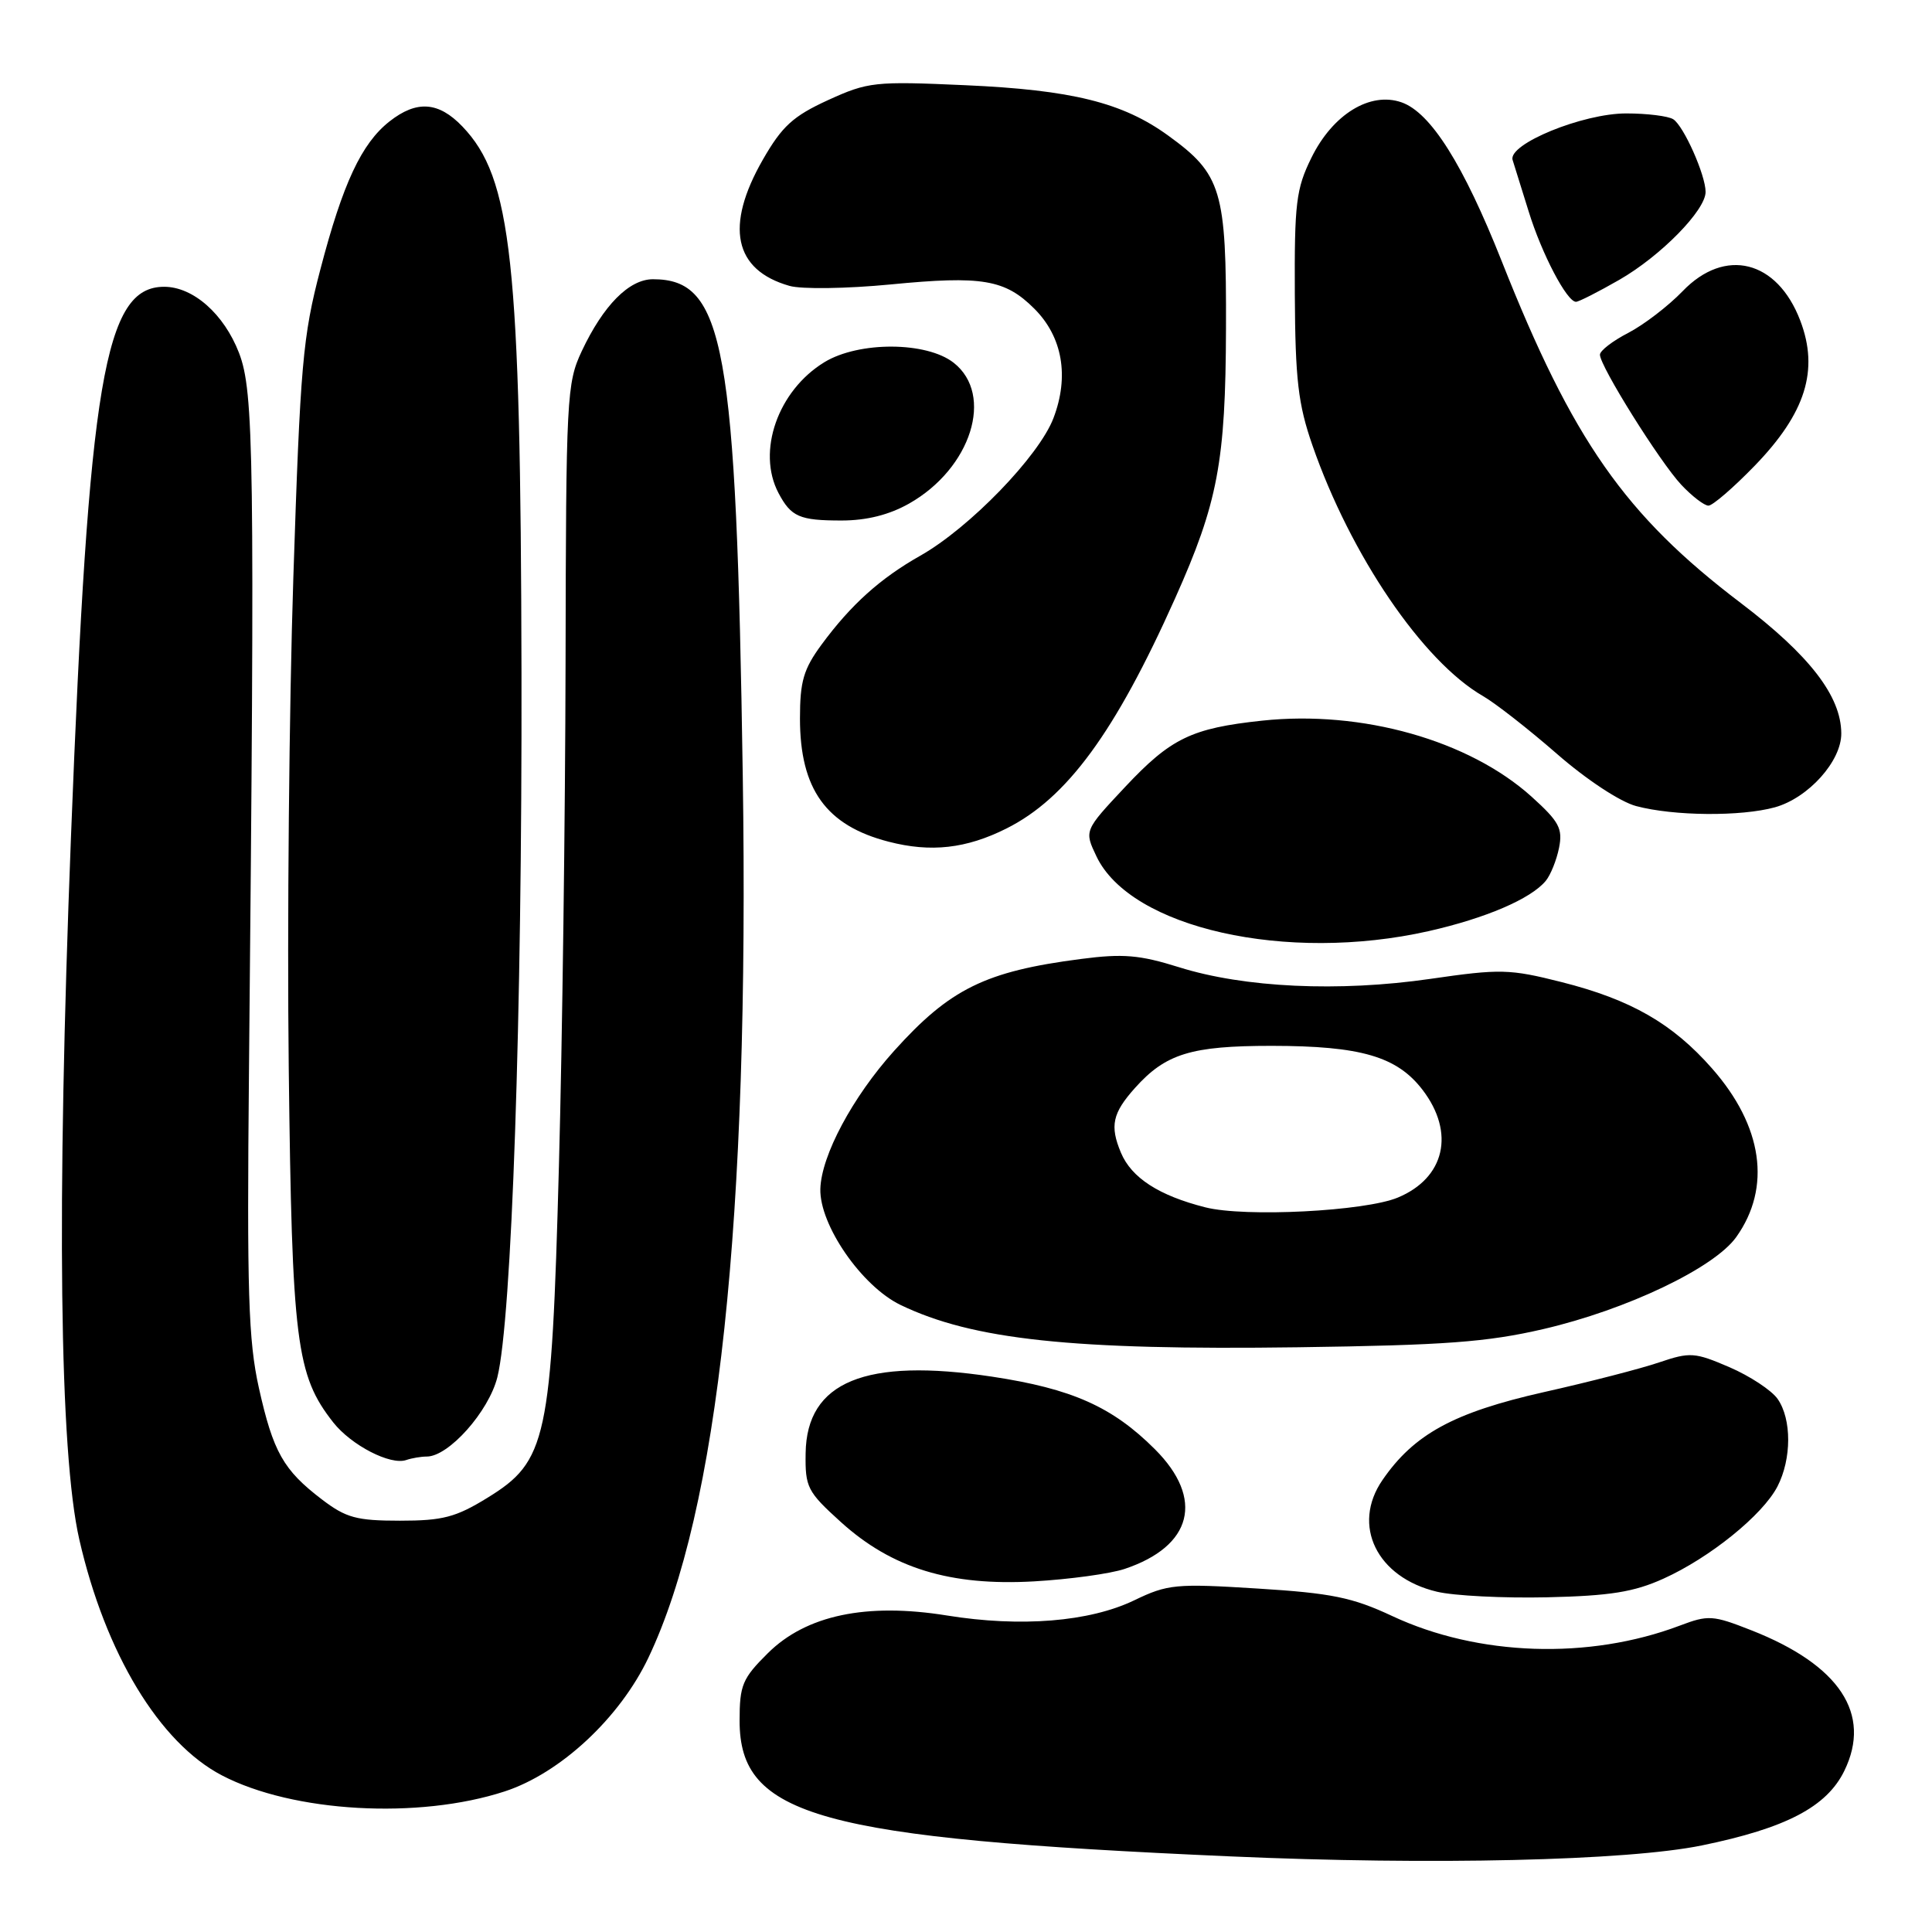 <?xml version="1.0" encoding="UTF-8" standalone="no"?>
<!DOCTYPE svg PUBLIC "-//W3C//DTD SVG 1.1//EN" "http://www.w3.org/Graphics/SVG/1.1/DTD/svg11.dtd" >
<svg xmlns="http://www.w3.org/2000/svg" xmlns:xlink="http://www.w3.org/1999/xlink" version="1.1" viewBox="0 0 256 256">
 <g >
 <path fill="currentColor"
d=" M 225.50 244.53 C 236.66 242.24 242.05 239.42 244.38 234.65 C 248.06 227.12 243.77 220.62 232.06 216.02 C 226.95 214.01 226.36 213.97 222.56 215.41 C 210.54 219.95 195.85 219.46 184.47 214.13 C 179.19 211.66 176.44 211.10 166.63 210.49 C 155.78 209.81 154.73 209.91 150.27 212.06 C 144.35 214.90 135.26 215.64 125.47 214.06 C 114.80 212.34 106.82 214.02 101.75 219.05 C 98.37 222.40 98.00 223.28 98.00 228.01 C 98.00 240.67 108.50 243.58 163.00 245.98 C 189.73 247.16 215.58 246.56 225.50 244.53 Z  M 66.88 237.37 C 74.25 234.96 82.12 227.64 85.92 219.65 C 95.20 200.14 99.31 161.73 98.42 102.75 C 97.56 45.63 96.00 37.00 86.52 37.00 C 83.36 37.00 79.94 40.46 77.08 46.54 C 75.09 50.78 75.00 52.64 74.94 87.74 C 74.90 107.96 74.51 138.00 74.06 154.50 C 73.08 190.80 72.47 193.62 64.58 198.47 C 60.39 201.05 58.66 201.50 53.00 201.50 C 47.24 201.50 45.85 201.12 42.65 198.68 C 37.55 194.79 36.20 192.41 34.30 183.89 C 32.91 177.63 32.71 171.23 32.99 142.00 C 33.77 60.42 33.65 51.90 31.67 46.76 C 29.68 41.61 25.60 38.00 21.75 38.00 C 13.85 38.00 11.76 50.35 9.40 111.00 C 7.49 160.12 7.87 192.43 10.51 204.00 C 13.96 219.08 21.12 230.93 29.41 235.25 C 38.82 240.16 55.46 241.10 66.88 237.37 Z  M 220.42 209.18 C 226.56 206.41 233.56 200.75 235.52 196.97 C 237.41 193.31 237.42 188.04 235.54 185.36 C 234.74 184.22 231.87 182.33 229.16 181.16 C 224.56 179.18 223.94 179.14 219.86 180.52 C 217.46 181.34 210.57 183.12 204.54 184.47 C 192.64 187.16 187.36 190.03 183.18 196.12 C 179.06 202.11 182.43 209.02 190.40 210.91 C 192.65 211.45 199.22 211.78 205.00 211.65 C 213.35 211.46 216.51 210.95 220.42 209.18 Z  M 149.02 207.89 C 158.01 204.88 159.60 198.60 153.04 192.04 C 147.40 186.40 142.03 184.01 131.43 182.41 C 114.66 179.89 106.89 183.08 106.75 192.55 C 106.68 197.08 106.97 197.65 111.42 201.68 C 118.19 207.81 125.90 210.17 137.02 209.54 C 141.71 209.27 147.11 208.53 149.02 207.89 Z  M 56.55 193.00 C 59.45 193.00 64.75 187.05 65.90 182.50 C 67.81 174.89 69.19 134.63 69.10 89.12 C 68.99 34.46 67.81 23.59 61.27 16.76 C 58.11 13.46 55.21 13.26 51.61 16.09 C 47.90 19.01 45.43 24.29 42.45 35.70 C 40.11 44.60 39.79 48.33 38.87 76.50 C 38.31 93.55 38.04 122.80 38.26 141.50 C 38.69 177.89 39.24 182.22 44.16 188.48 C 46.55 191.51 51.74 194.19 53.83 193.46 C 54.56 193.21 55.79 193.00 56.55 193.00 Z  M 204.50 176.11 C 215.56 173.54 227.14 168.01 230.06 163.92 C 234.75 157.34 233.58 149.21 226.85 141.57 C 221.61 135.61 216.09 132.45 206.91 130.13 C 200.02 128.39 198.80 128.36 189.50 129.71 C 177.41 131.46 164.87 130.88 156.22 128.16 C 151.01 126.53 148.81 126.34 143.22 127.07 C 130.56 128.71 125.87 131.02 118.46 139.26 C 112.96 145.38 108.83 153.11 108.70 157.53 C 108.57 162.30 114.17 170.42 119.32 172.91 C 128.89 177.52 142.06 178.93 172.00 178.52 C 191.51 178.25 197.03 177.84 204.50 176.11 Z  M 189.30 123.38 C 196.86 121.67 202.83 119.11 204.81 116.73 C 205.46 115.95 206.25 113.98 206.58 112.35 C 207.09 109.79 206.60 108.87 202.96 105.58 C 194.66 98.09 180.46 94.08 167.24 95.49 C 157.88 96.49 155.14 97.82 149.08 104.28 C 143.66 110.06 143.66 110.06 145.29 113.48 C 149.82 122.98 170.47 127.62 189.30 123.38 Z  M 133.36 109.78 C 141.37 105.77 147.76 97.05 155.70 79.30 C 161.38 66.61 162.40 61.18 162.45 43.50 C 162.51 25.21 161.87 23.09 154.80 17.97 C 148.75 13.58 142.03 11.92 127.89 11.29 C 115.88 10.75 115.02 10.85 109.71 13.27 C 105.08 15.39 103.62 16.73 101.08 21.16 C 96.02 29.98 97.25 35.79 104.61 37.88 C 106.20 38.34 112.23 38.25 118.02 37.69 C 130.14 36.51 133.18 37.03 137.05 40.90 C 140.79 44.63 141.70 49.87 139.59 55.40 C 137.67 60.44 128.47 69.94 121.95 73.63 C 116.64 76.63 112.76 80.12 108.87 85.40 C 106.47 88.66 106.00 90.28 106.00 95.20 C 106.00 104.58 109.47 109.40 117.75 111.53 C 123.34 112.98 128.04 112.45 133.36 109.78 Z  M 235.19 106.97 C 239.62 105.73 244.01 100.85 243.98 97.17 C 243.95 92.23 239.78 86.83 230.66 79.90 C 215.32 68.26 208.38 58.33 198.99 34.62 C 193.90 21.78 189.57 14.91 185.71 13.56 C 181.55 12.11 176.60 15.14 173.77 20.90 C 171.74 25.02 171.51 26.90 171.57 39.00 C 171.63 50.30 172.01 53.56 173.90 59.00 C 178.96 73.57 188.52 87.63 196.50 92.23 C 198.15 93.18 202.56 96.63 206.30 99.89 C 210.19 103.29 214.68 106.25 216.80 106.81 C 221.80 108.14 230.69 108.21 235.19 106.97 Z  M 120.47 66.72 C 128.69 62.06 131.77 52.32 126.37 48.07 C 122.78 45.25 113.81 45.21 109.24 47.99 C 103.08 51.75 100.25 59.81 103.15 65.32 C 104.82 68.48 105.93 68.97 111.50 68.97 C 114.84 68.97 117.82 68.22 120.47 66.72 Z  M 232.50 61.72 C 239.26 54.74 241.05 49.04 238.54 42.47 C 235.48 34.46 228.57 32.74 222.95 38.59 C 221.05 40.56 217.81 43.04 215.75 44.11 C 213.69 45.17 212.00 46.47 212.00 47.00 C 212.00 48.52 219.94 61.21 222.79 64.25 C 224.21 65.76 225.83 67.00 226.38 67.00 C 226.93 67.00 229.69 64.62 232.50 61.72 Z  M 214.58 37.07 C 220.04 33.93 226.00 27.87 226.00 25.43 C 226.00 23.20 223.10 16.68 221.71 15.80 C 221.05 15.38 218.25 15.03 215.50 15.03 C 209.73 15.02 199.77 19.10 200.43 21.20 C 200.66 21.91 201.61 24.98 202.55 28.00 C 204.28 33.62 207.63 40.01 208.83 39.99 C 209.20 39.99 211.79 38.67 214.58 37.07 Z  M 159.72 159.98 C 153.56 158.42 149.93 156.07 148.53 152.74 C 147.04 149.18 147.40 147.50 150.40 144.15 C 154.46 139.62 157.82 138.58 168.50 138.58 C 180.33 138.59 185.12 139.99 188.51 144.43 C 192.83 150.09 191.46 156.08 185.23 158.68 C 180.88 160.50 164.97 161.31 159.72 159.98 Z "/>
</g>
</svg>